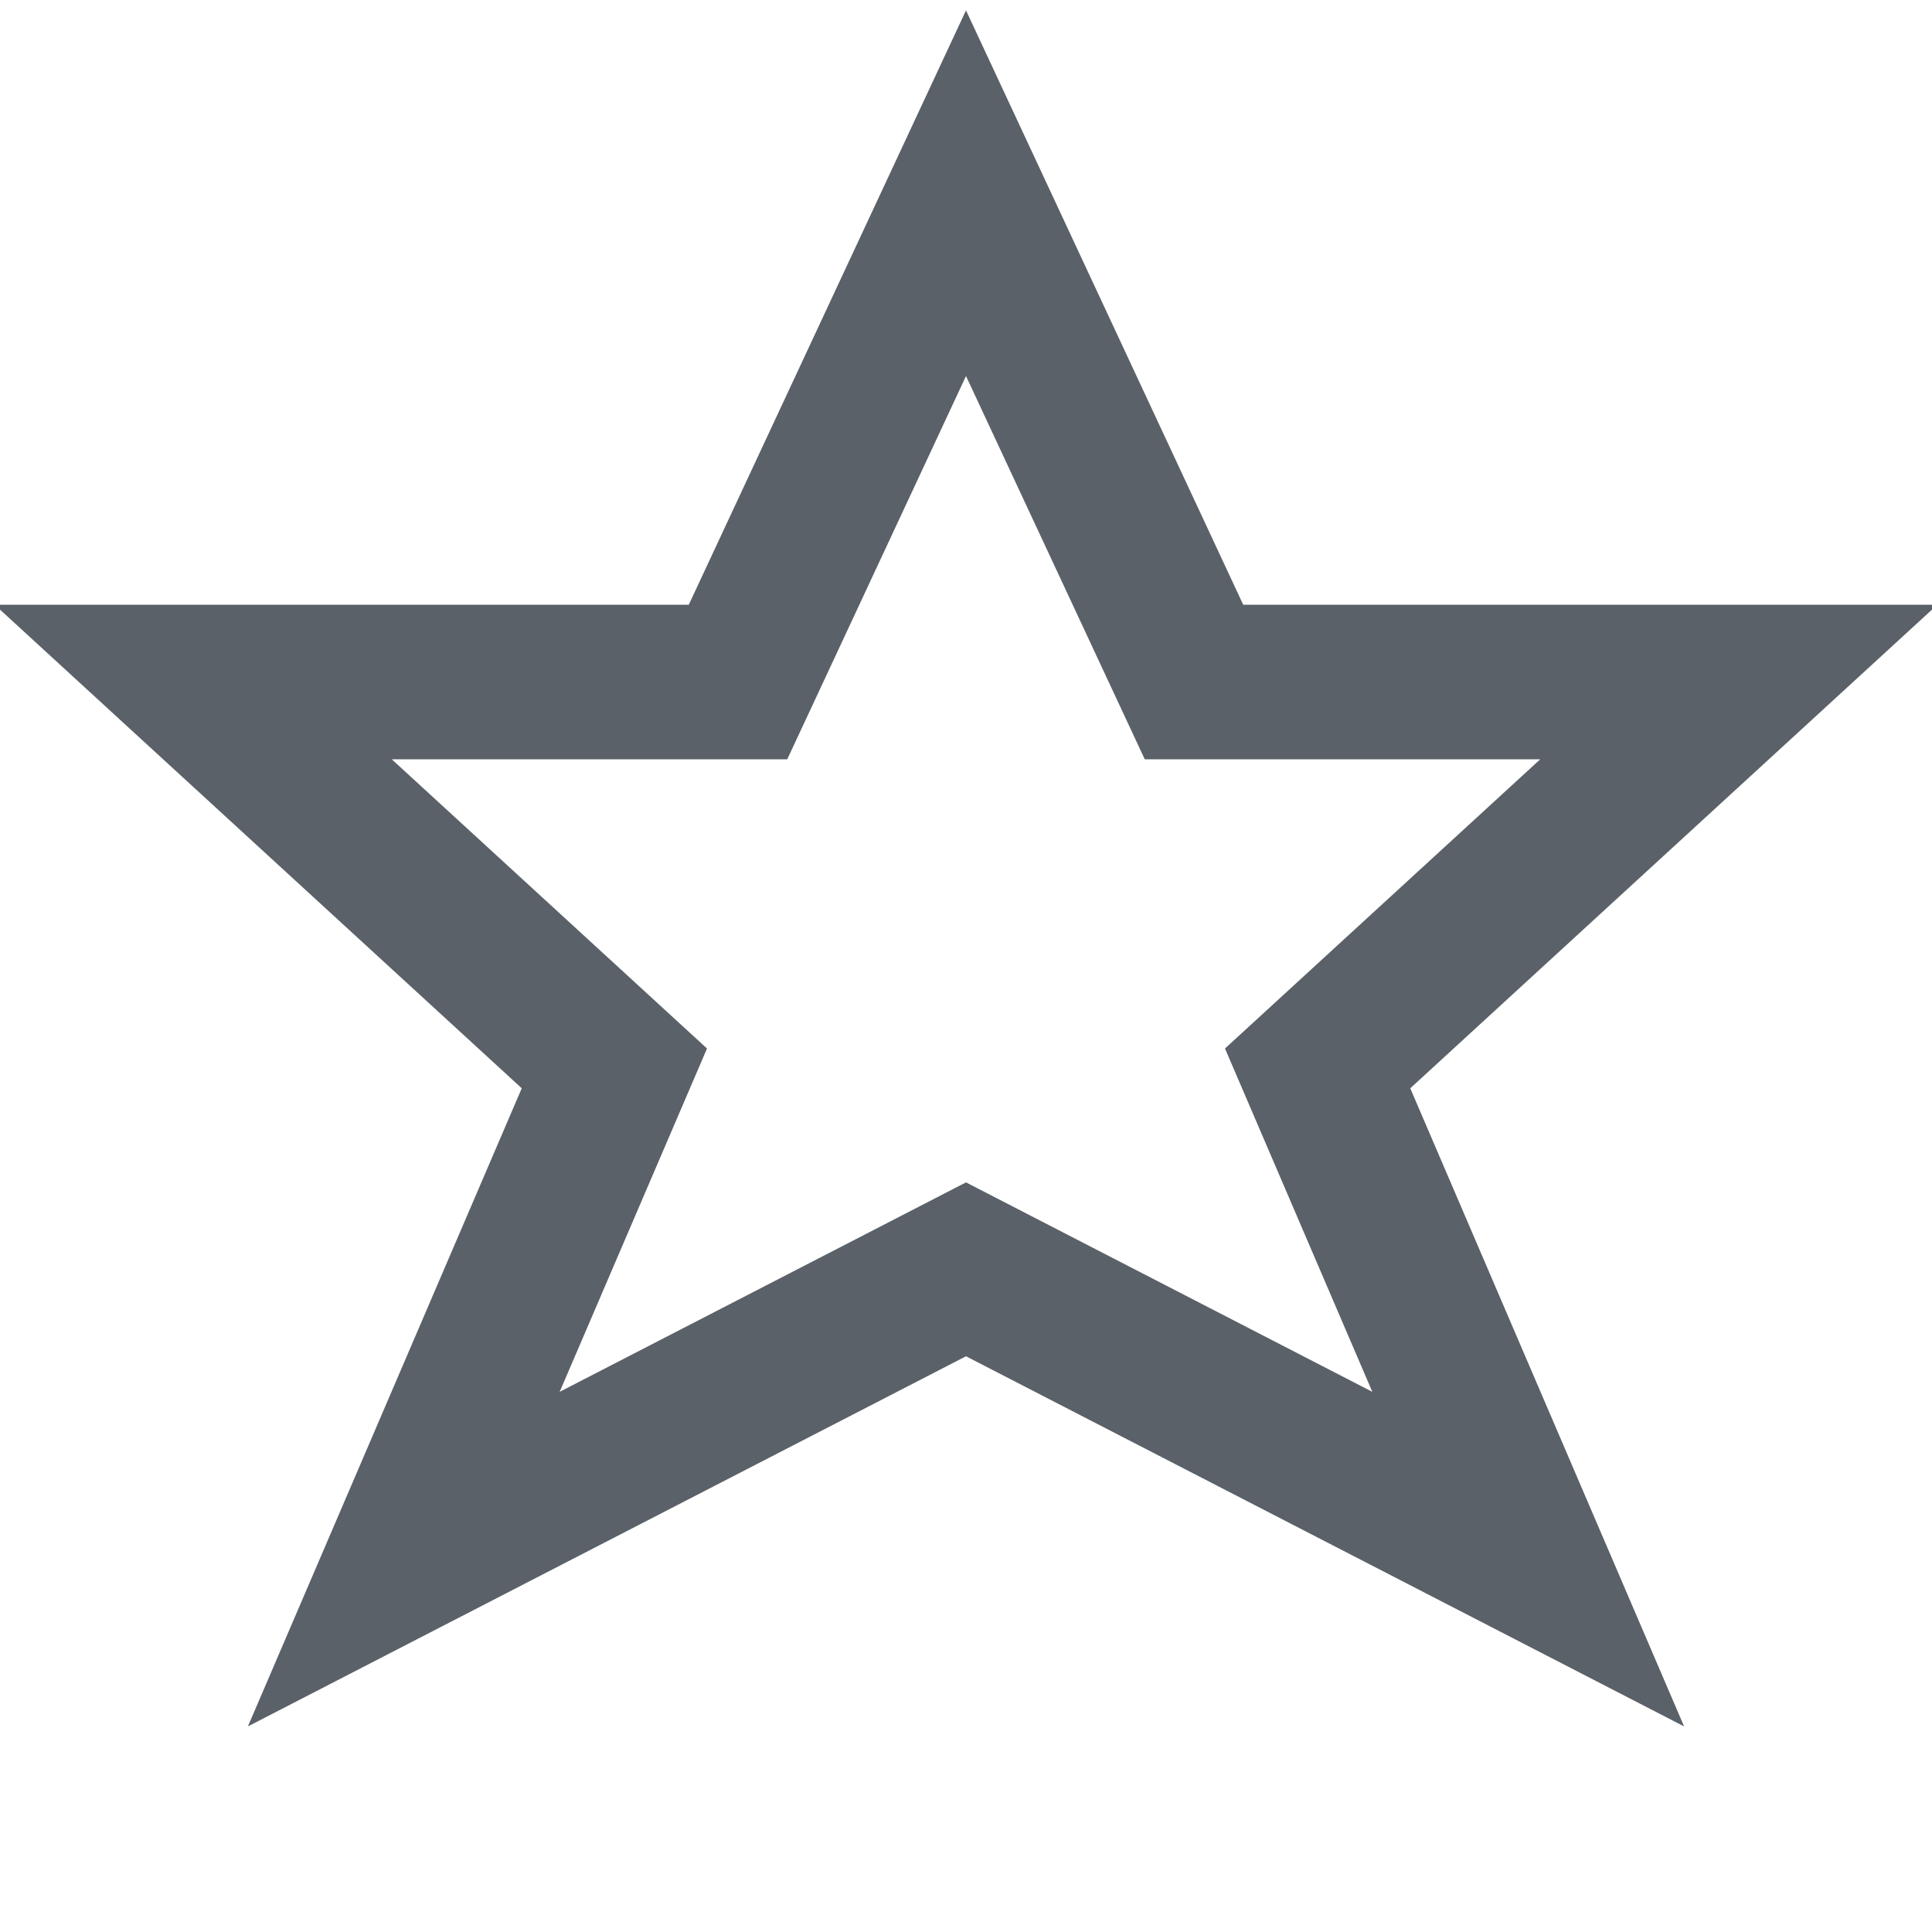 <svg xmlns="http://www.w3.org/2000/svg" width="20" height="20" viewBox="0 0 100 100">
  <polygon points="50,10 61.8,35.3 90,35.3 68.2,55.3 79.1,80.7 50,65.7 20.9,80.7 31.8,55.3 10,35.3 38.2,35.3" fill="none" stroke="#5a6168" stroke-width="8"/>
</svg>

